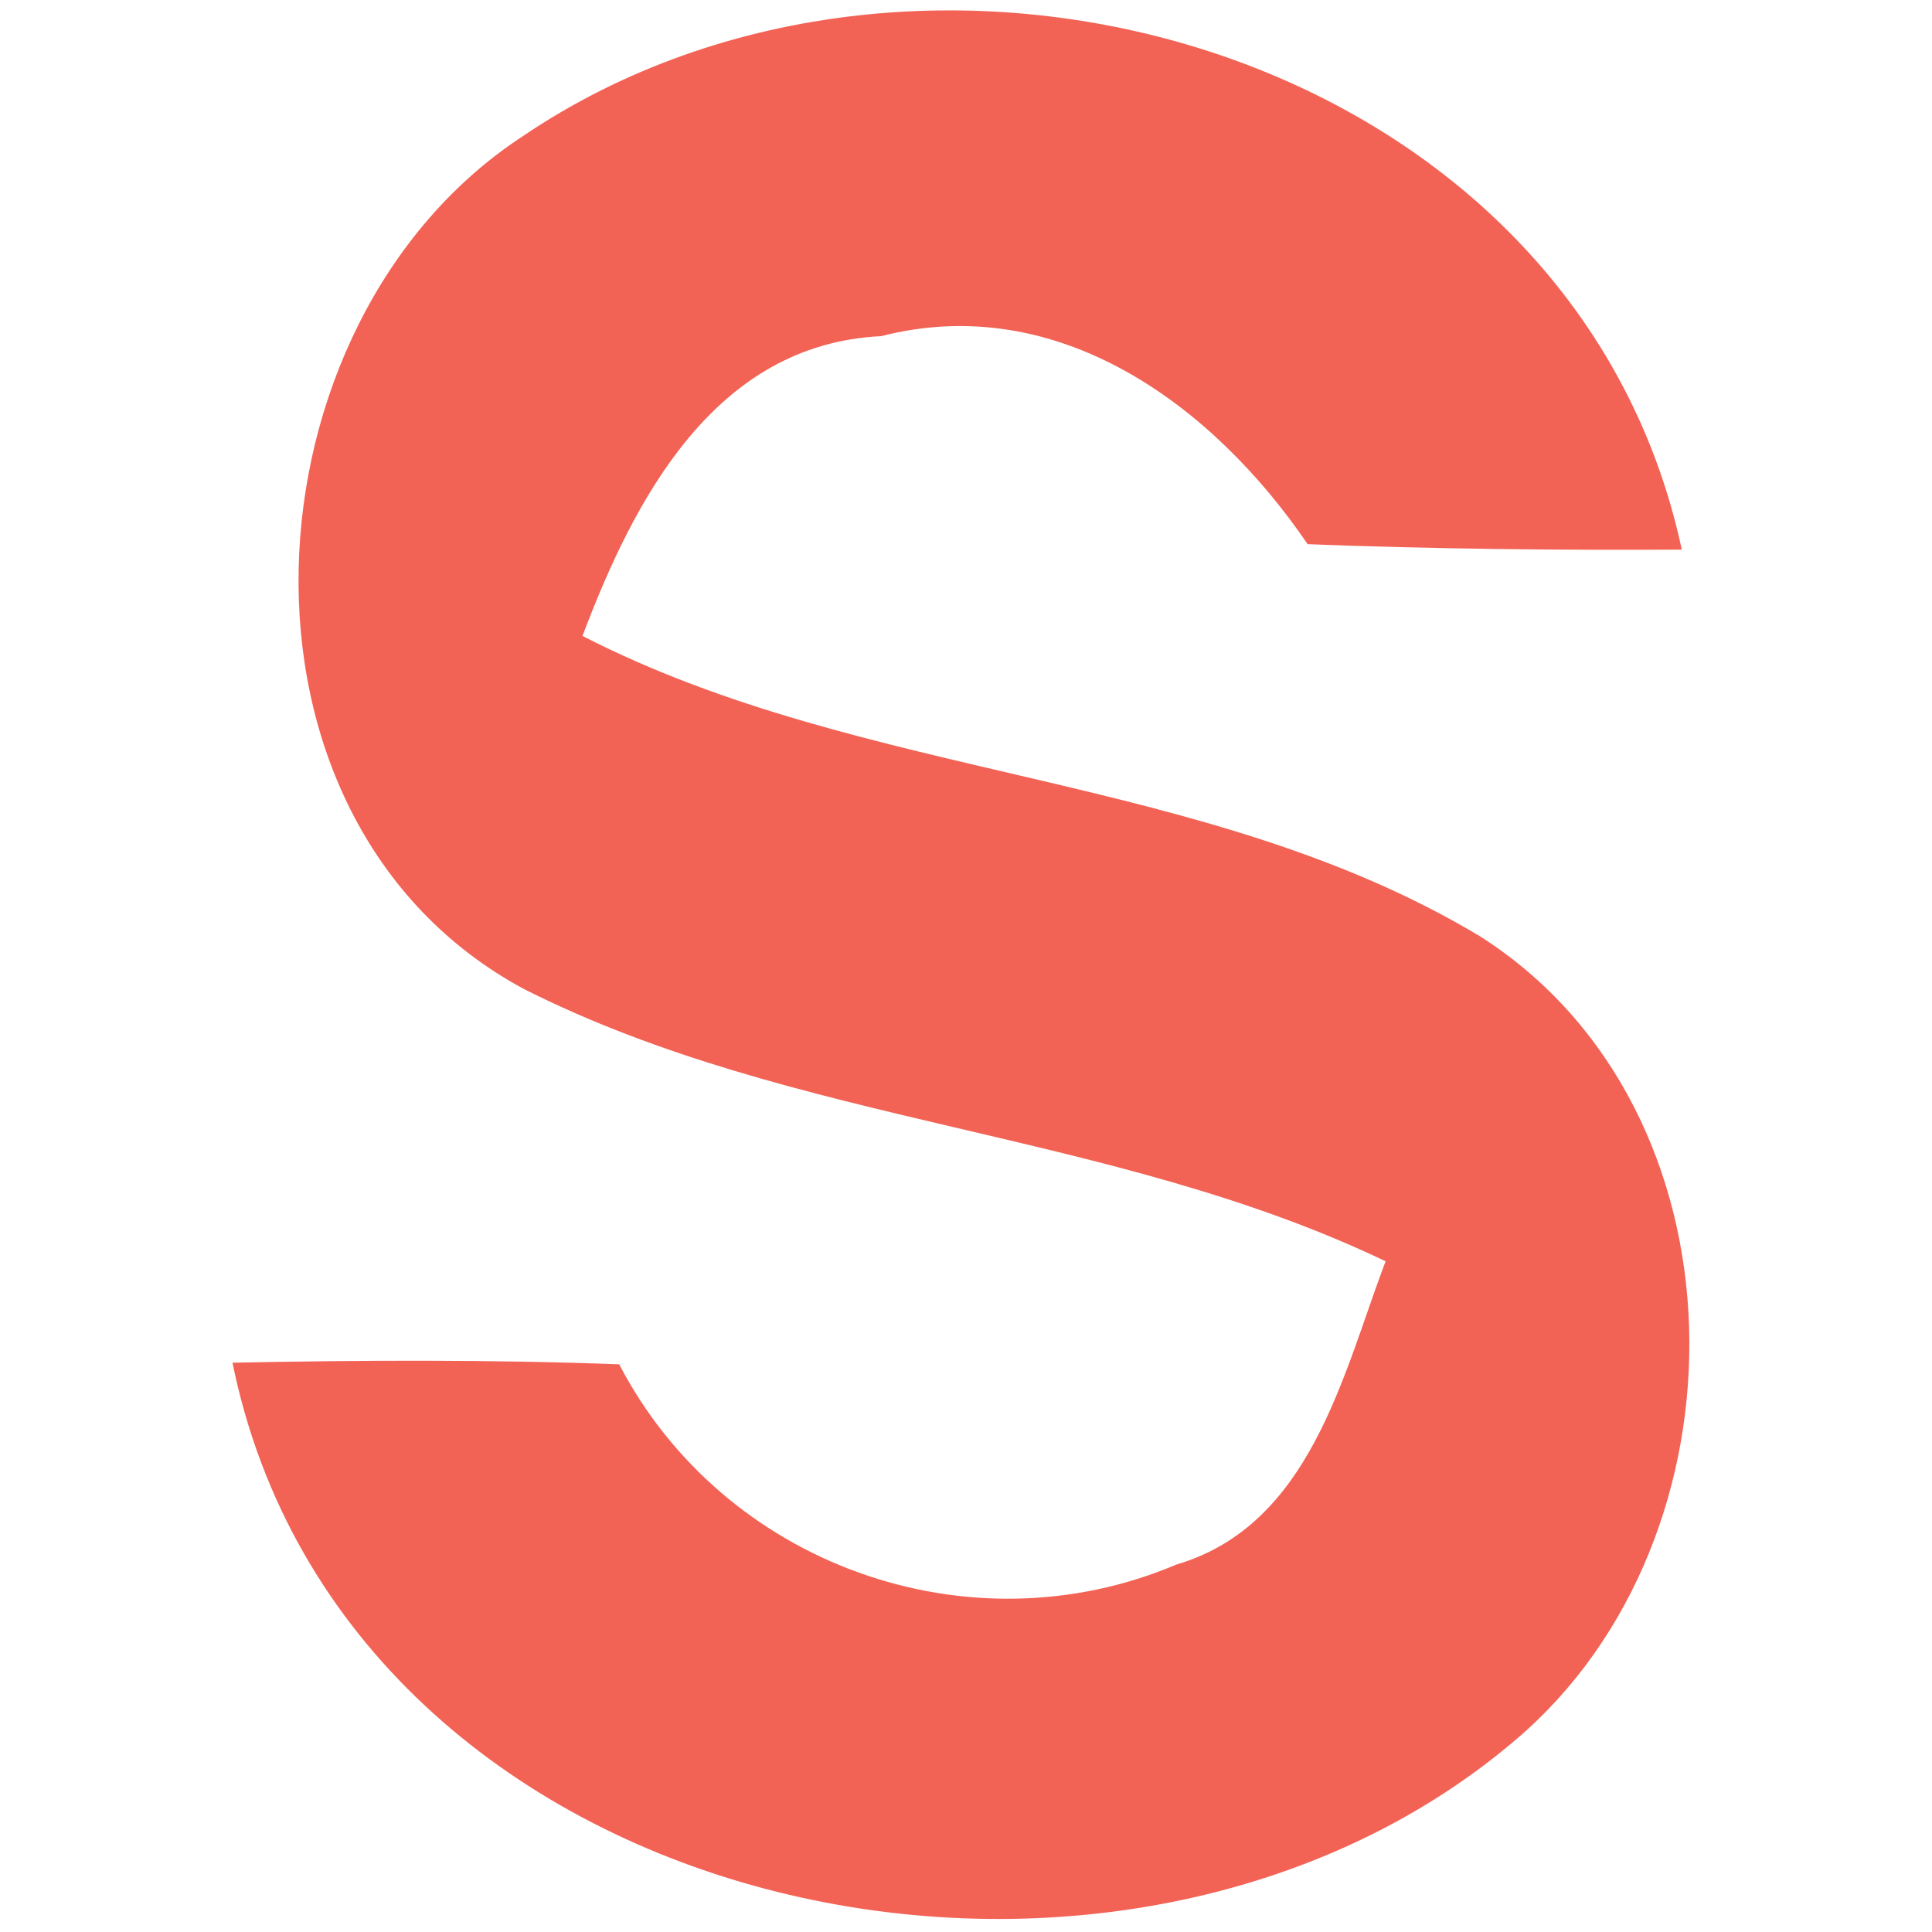 <?xml version="1.0" encoding="UTF-8" ?>
<!DOCTYPE svg PUBLIC "-//W3C//DTD SVG 1.1//EN" "http://www.w3.org/Graphics/SVG/1.1/DTD/svg11.dtd">
<svg width="60pt" height="60pt" viewBox="0 0 60 60" version="1.1" xmlns="http://www.w3.org/2000/svg">
<g id="#f26356ff">
<path fill="#f26356" opacity="1.00" d=" M 16.22 4.24 C 28.69 -4.22 48.89 1.46 52.23 17.07 C 48.35 17.09 44.48 17.05 40.61 16.90 C 37.67 12.58 32.86 9.03 27.36 10.44 C 22.19 10.69 19.69 15.51 18.09 19.75 C 26.91 24.28 37.43 23.96 45.95 29.07 C 54.40 34.43 54.48 47.76 47.06 54.04 C 34.56 64.69 10.74 59.62 7.22 42.32 C 11.22 42.24 15.23 42.22 19.23 42.37 C 22.46 48.58 30.06 51.33 36.53 48.59 C 40.70 47.36 41.69 42.72 43.03 39.17 C 34.51 35.09 24.69 34.96 16.28 30.72 C 6.48 25.45 7.42 10.01 16.22 4.24 Z" />
</g>
</svg>
